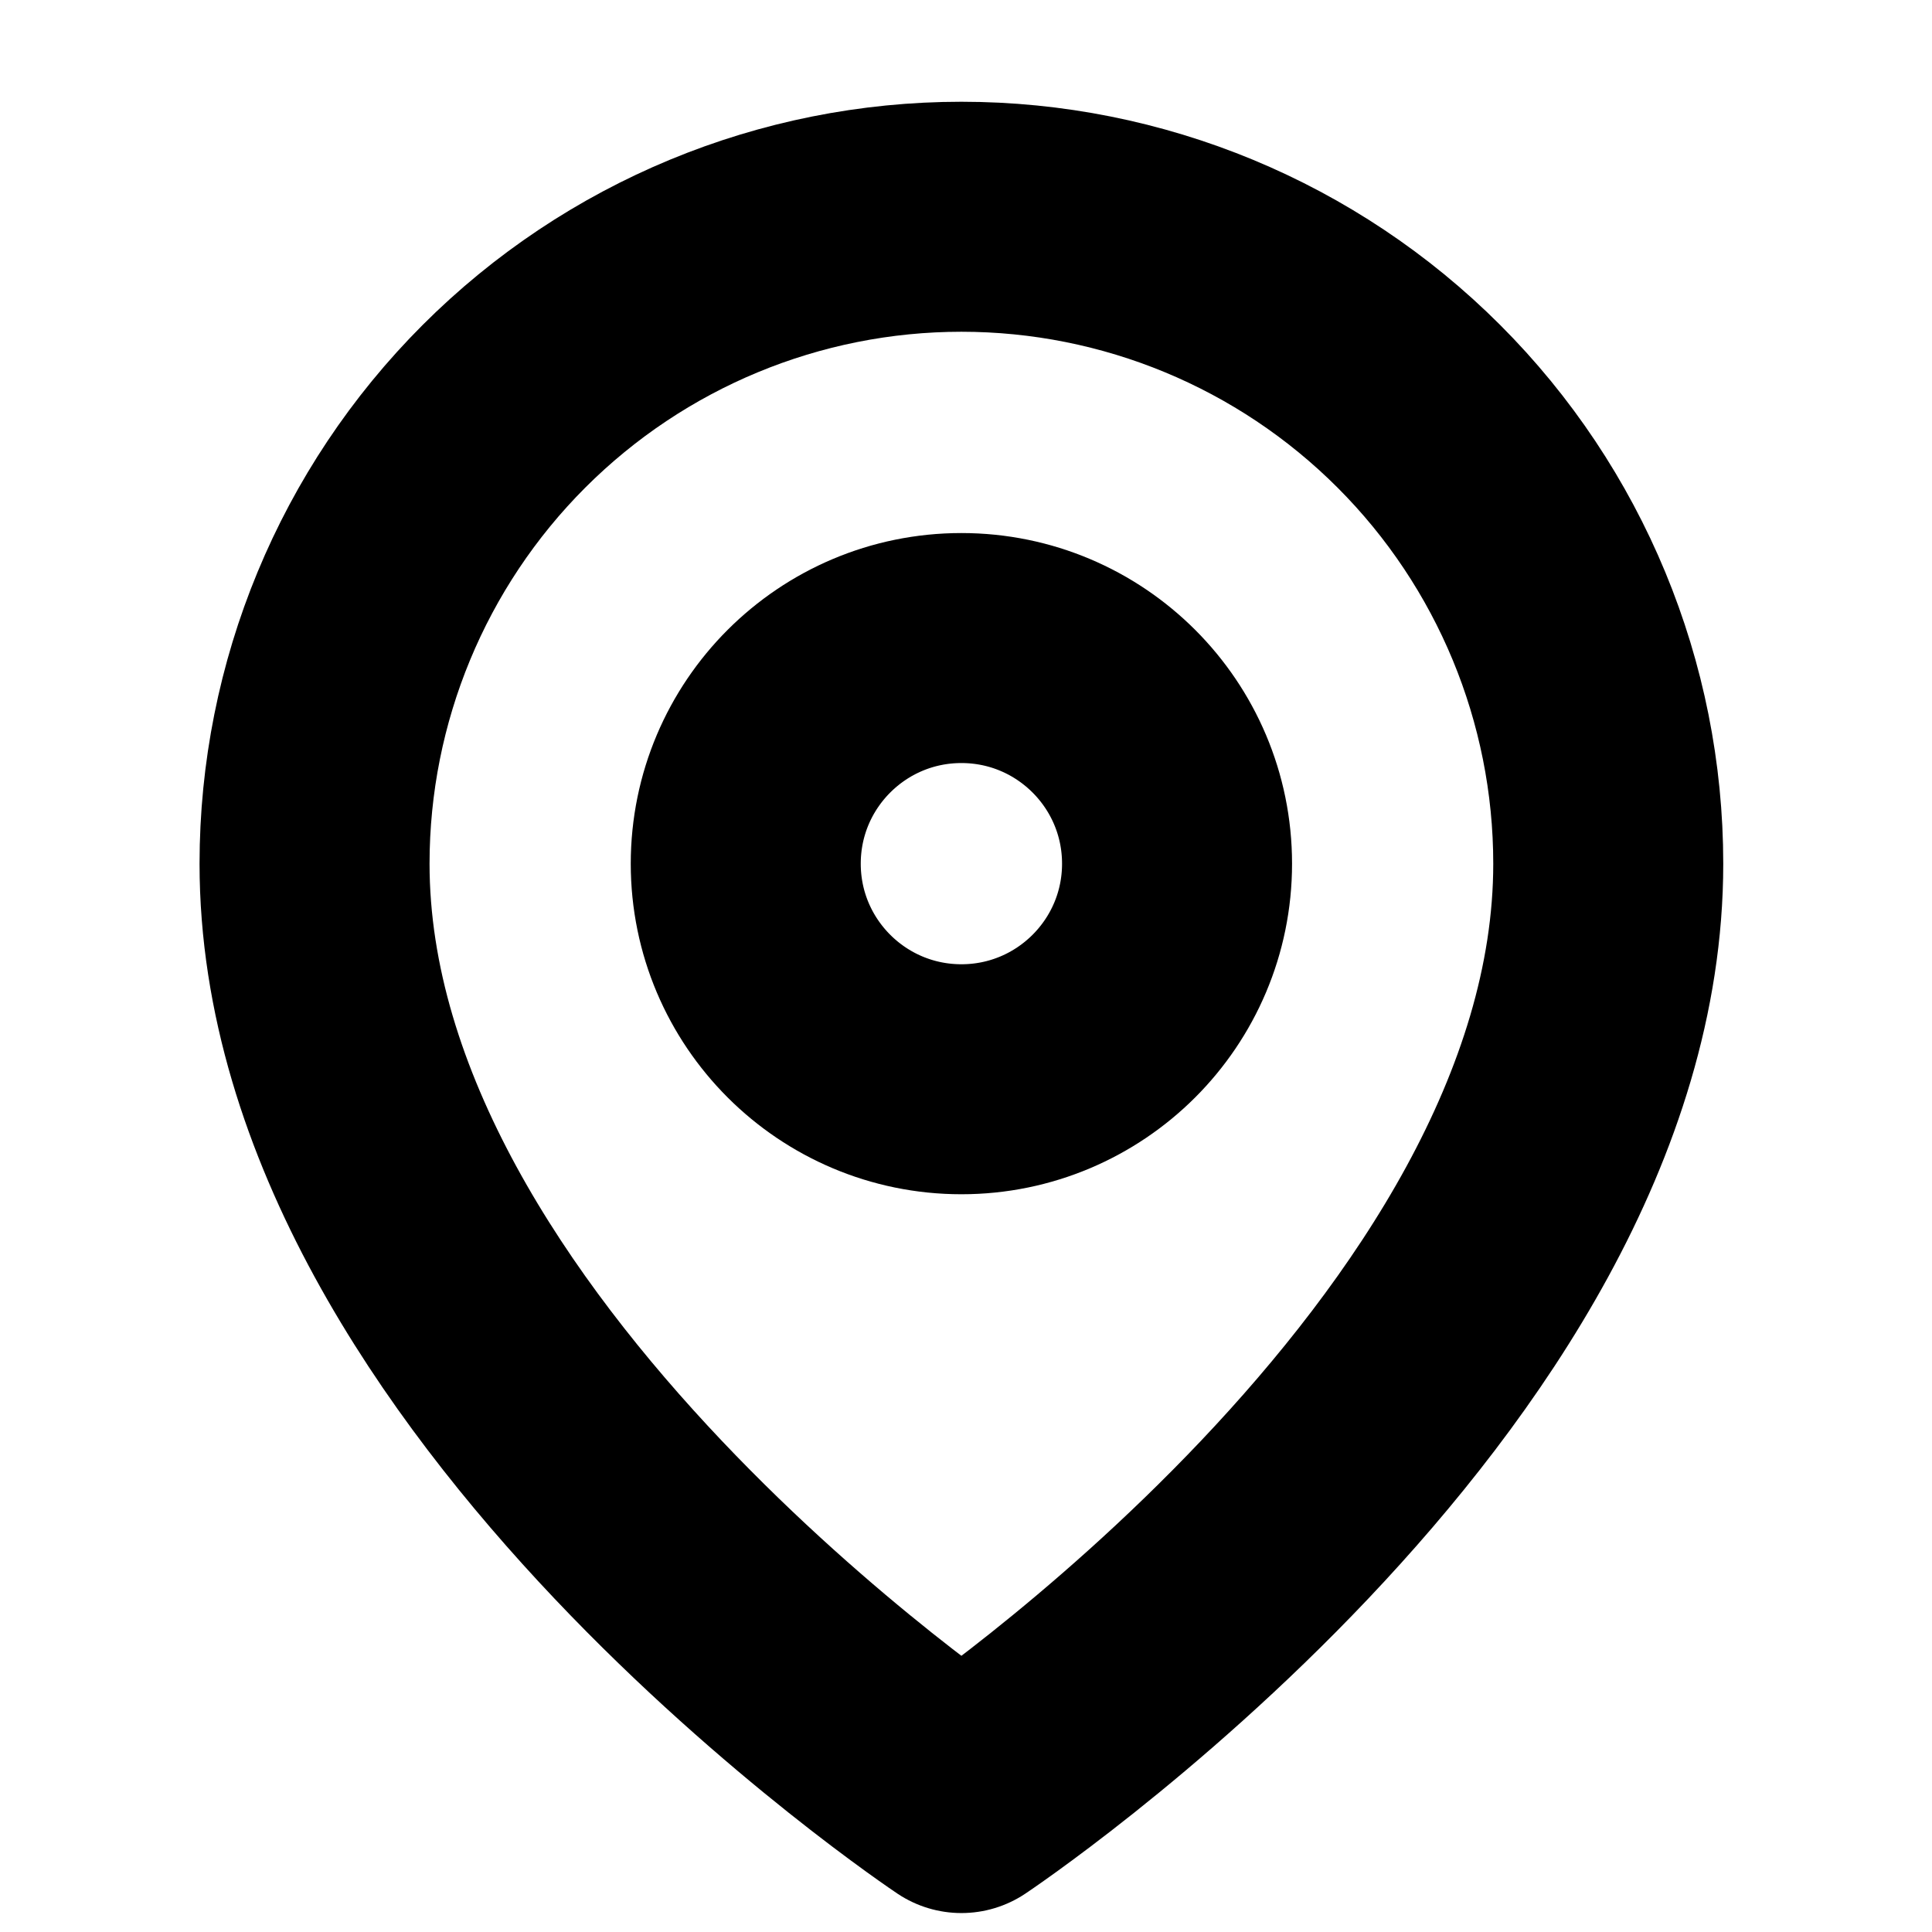 <svg width="21" height="21" viewBox="0 0 21 21" fill="none" xmlns="http://www.w3.org/2000/svg">
<g clip-path="url(#clip0_2_677)">
<path d="M17.481 9.388C17.481 14.856 10.45 19.544 10.45 19.544C10.45 19.544 3.419 14.856 3.419 9.388C3.419 7.523 4.16 5.734 5.478 4.416C6.797 3.097 8.585 2.356 10.45 2.356C12.315 2.356 14.103 3.097 15.422 4.416C16.74 5.734 17.481 7.523 17.481 9.388Z" stroke="black" stroke-width="2.5" stroke-linecap="round" stroke-linejoin="round"/>
<path d="M10.45 11.731C11.744 11.731 12.794 10.682 12.794 9.388C12.794 8.093 11.744 7.044 10.45 7.044C9.156 7.044 8.106 8.093 8.106 9.388C8.106 10.682 9.156 11.731 10.45 11.731Z" stroke="black" stroke-width="2.5" stroke-linecap="round" stroke-linejoin="round"/>
</g>
<defs>
<clipPath id="clip0_2_677">
<rect width="20" height="20" fill="white" transform="translate(0.45 0.95)"/>
</clipPath>
</defs>
</svg>
